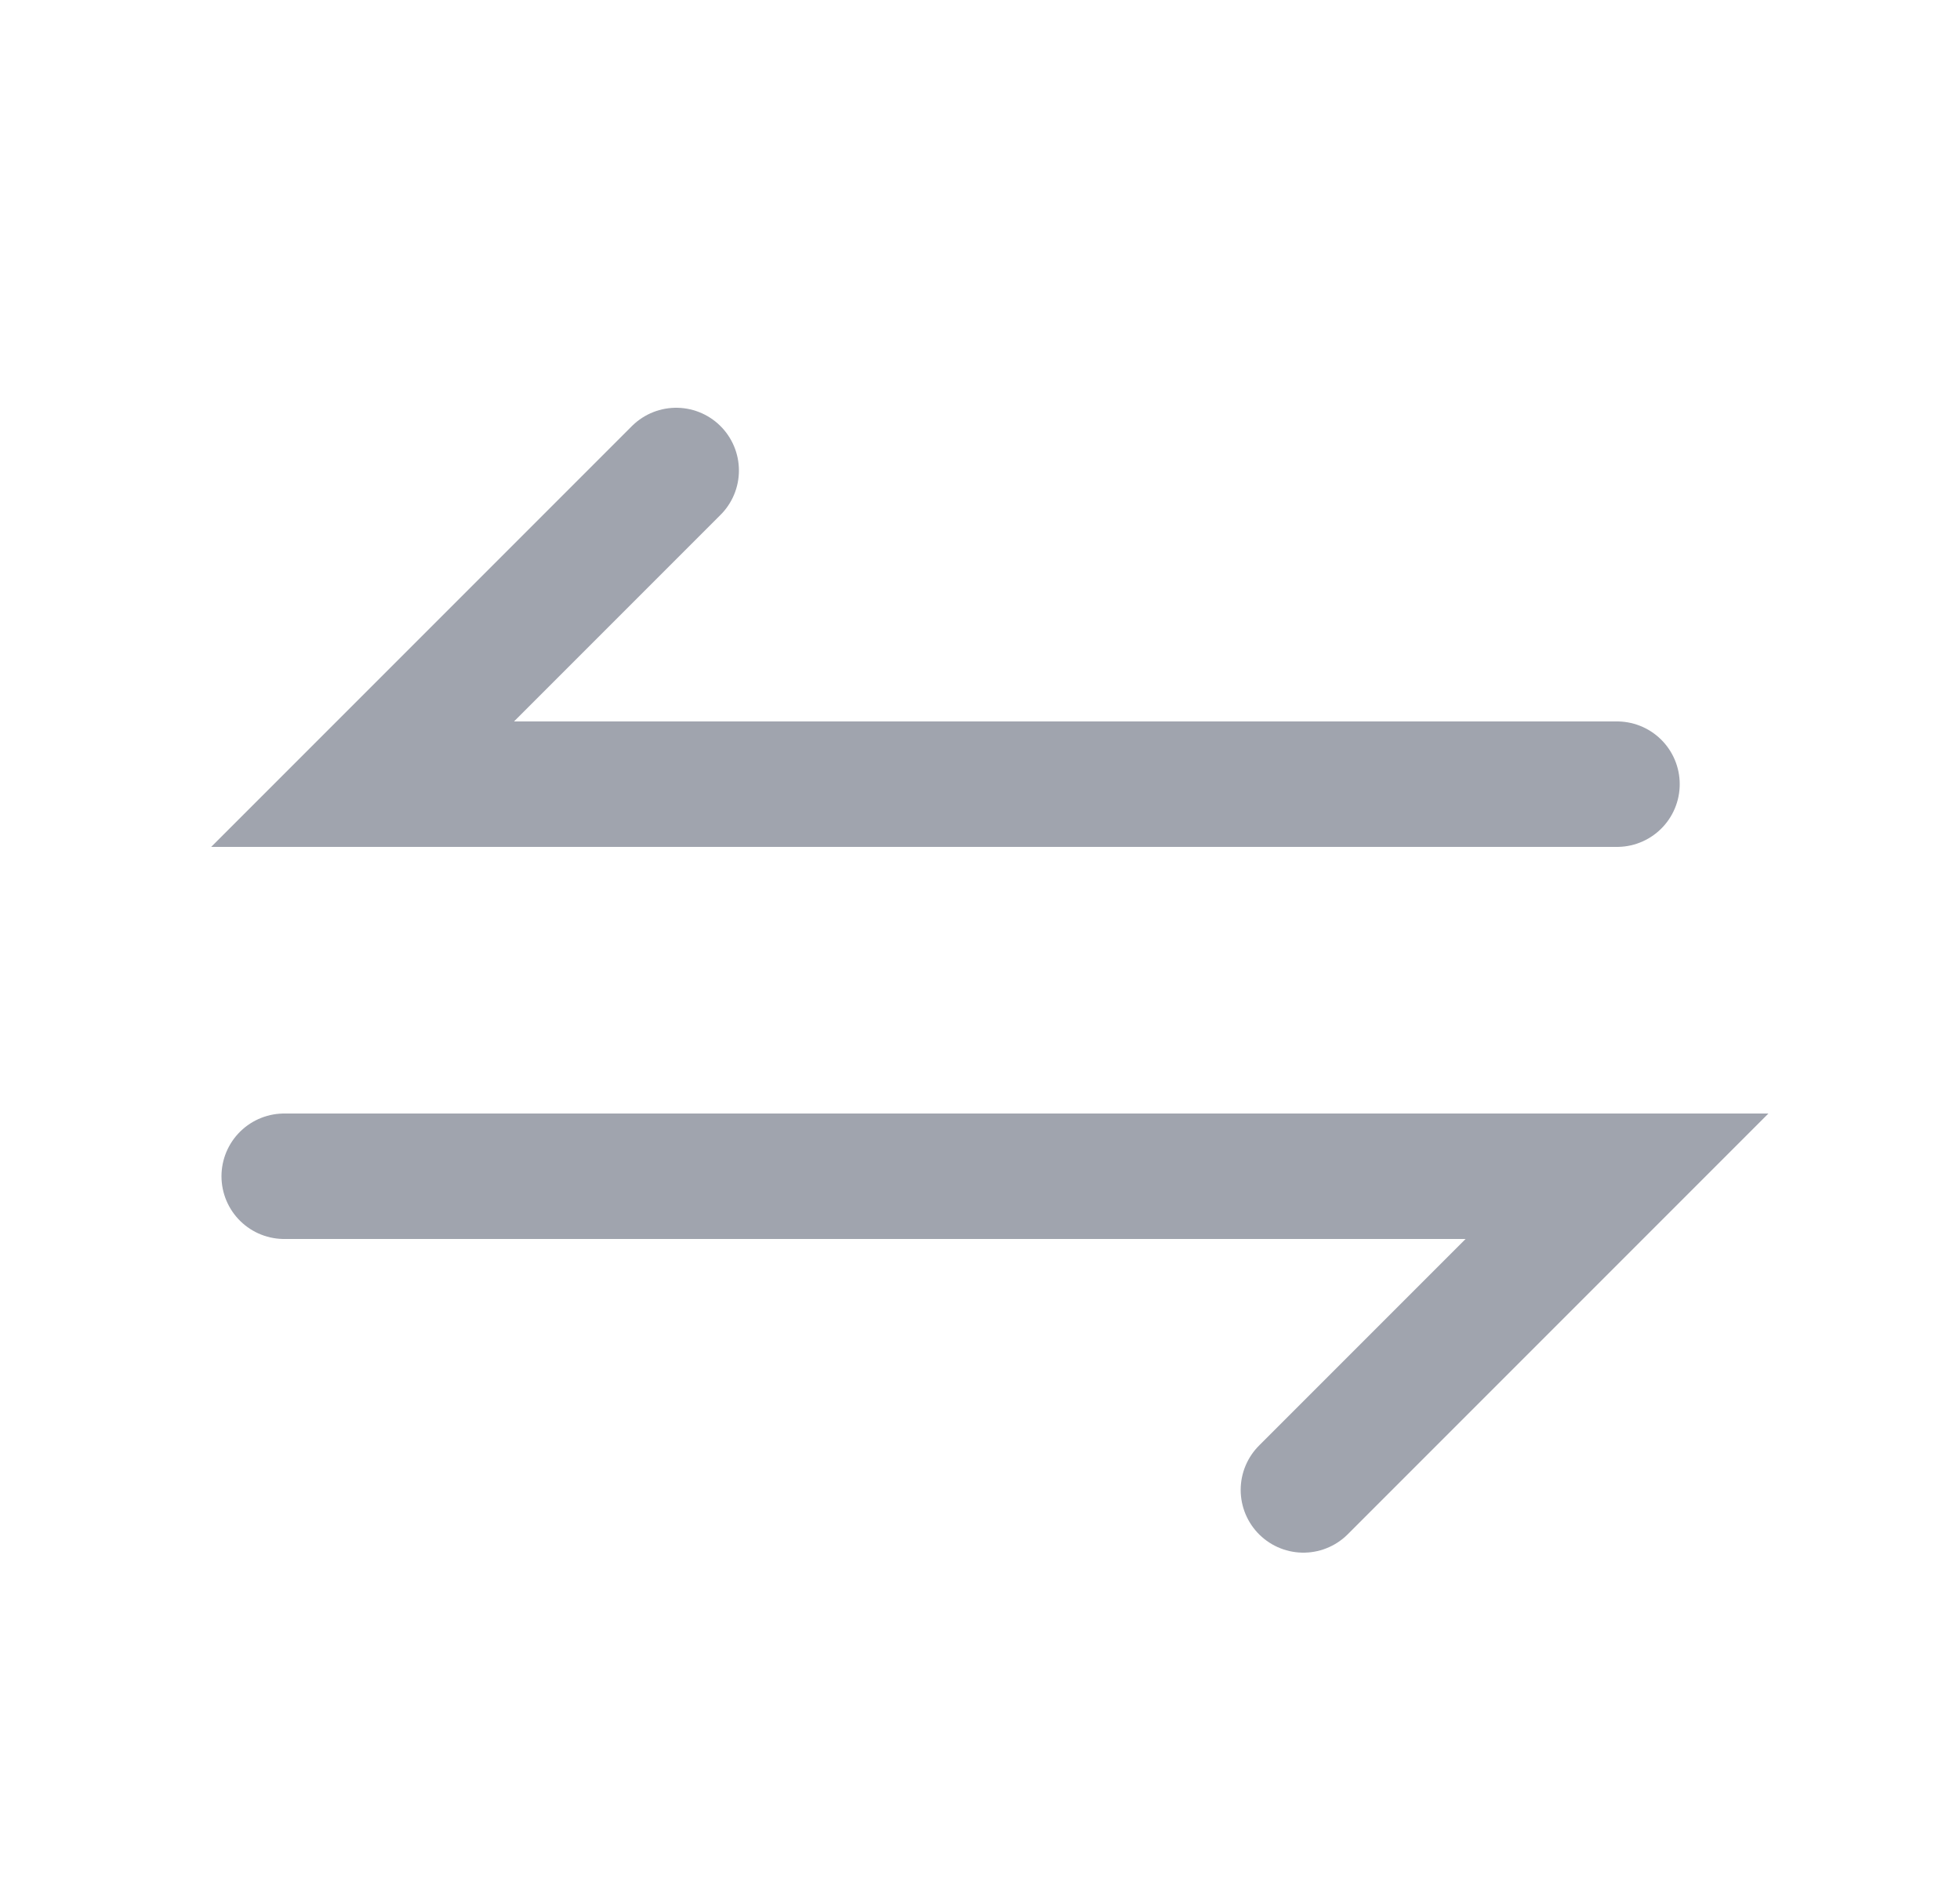 <svg width="25" height="24" viewBox="0 0 25 24" fill="none" xmlns="http://www.w3.org/2000/svg">
<path d="M8.625 6L4.625 10H20.625M16.625 19L20.625 15H3.625" stroke="#A0A4AE" stroke-width="1.6" stroke-linecap="round"/>
</svg>
